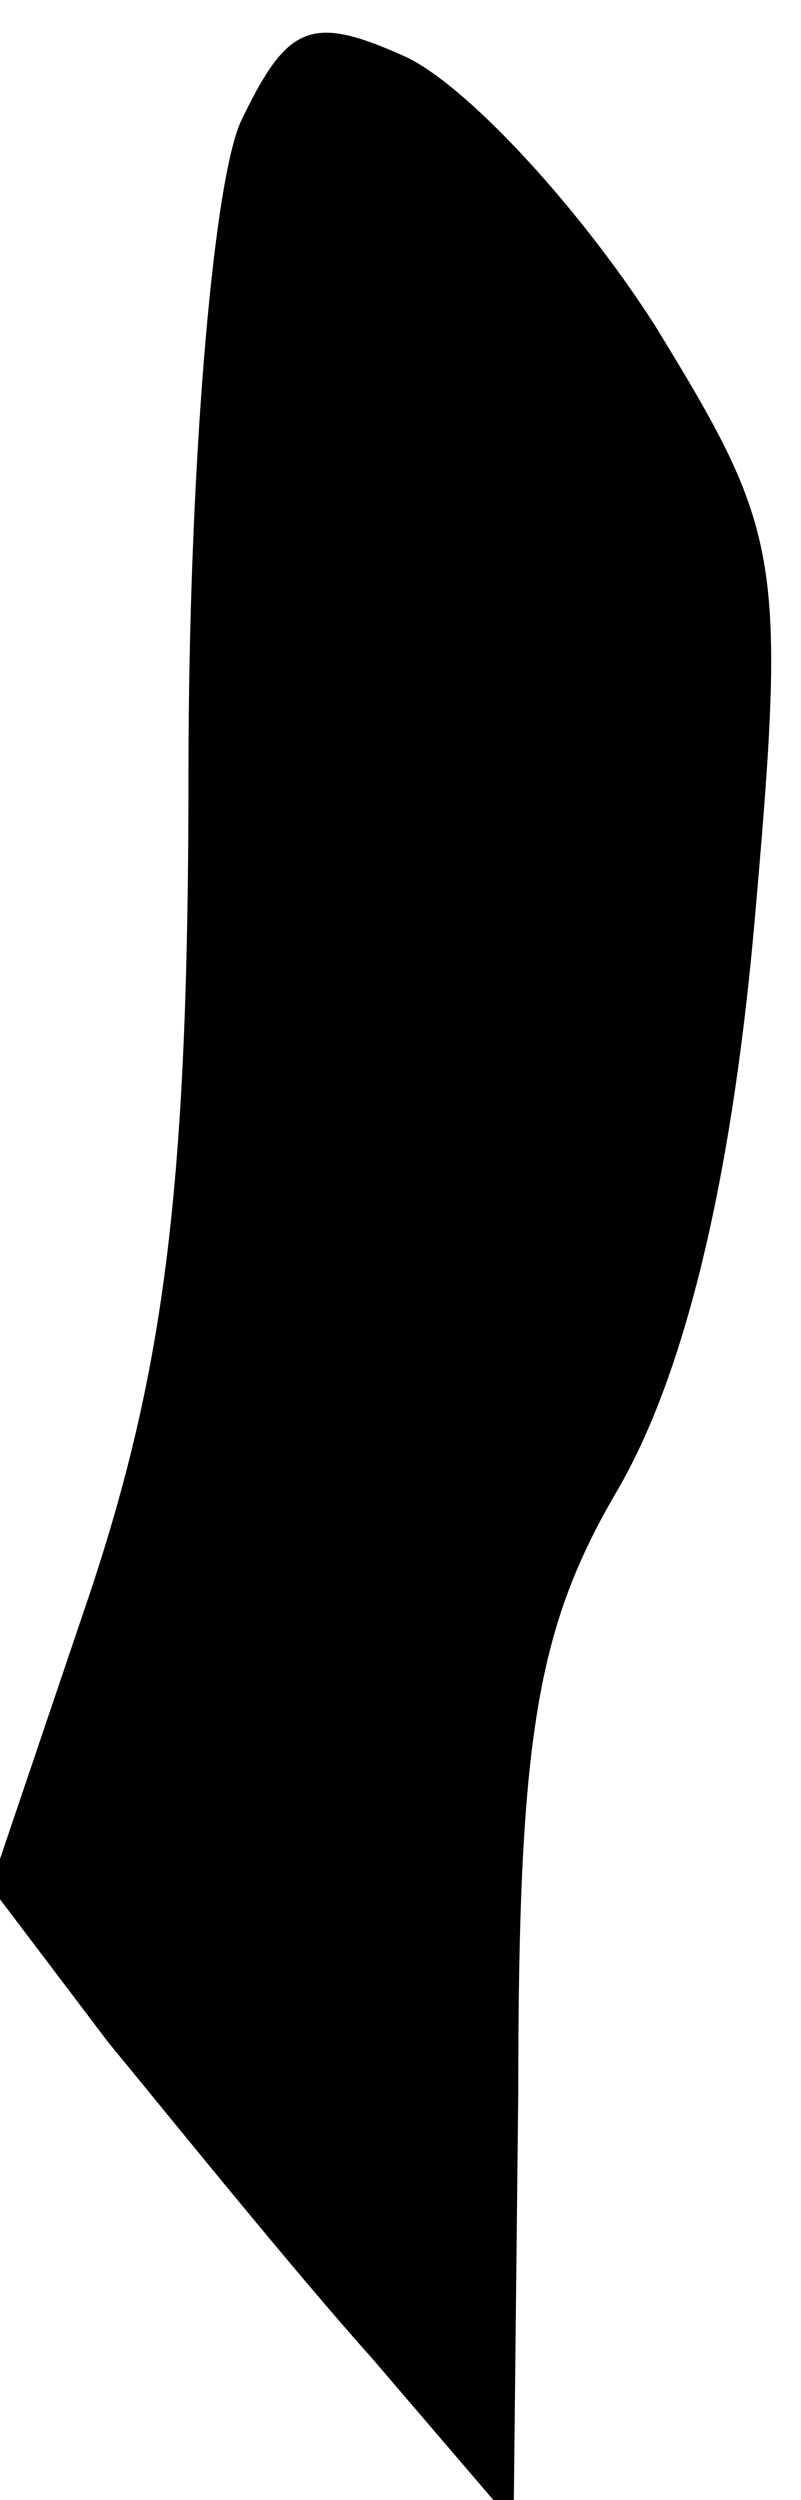 <?xml version="1.0" standalone="no"?>
<!DOCTYPE svg PUBLIC "-//W3C//DTD SVG 20010904//EN"
 "http://www.w3.org/TR/2001/REC-SVG-20010904/DTD/svg10.dtd">
<svg version="1.0" xmlns="http://www.w3.org/2000/svg"
 width="17pt" height="53pt" viewBox="0 0 17 53"
 preserveAspectRatio="xMidYMid meet">
<g transform="translate(0,53) scale(0.1,-0.1)"
fill="#000000" stroke="none">
<path fill="#000000" stroke="none" d="M51 504 c-6 -14 -11 -75 -11 -138 0
-87 -5 -126 -21 -174 l-21 -62 25 -33 c14 -17 39 -48 56 -67 l30 -35 1 92 c0
75 4 98 21 127 14 24 24 64 29 119 7 79 6 84 -21 128 -16 25 -40 51 -53 57
-20 9 -25 7 -35 -14z"/>
</g>
</svg>
